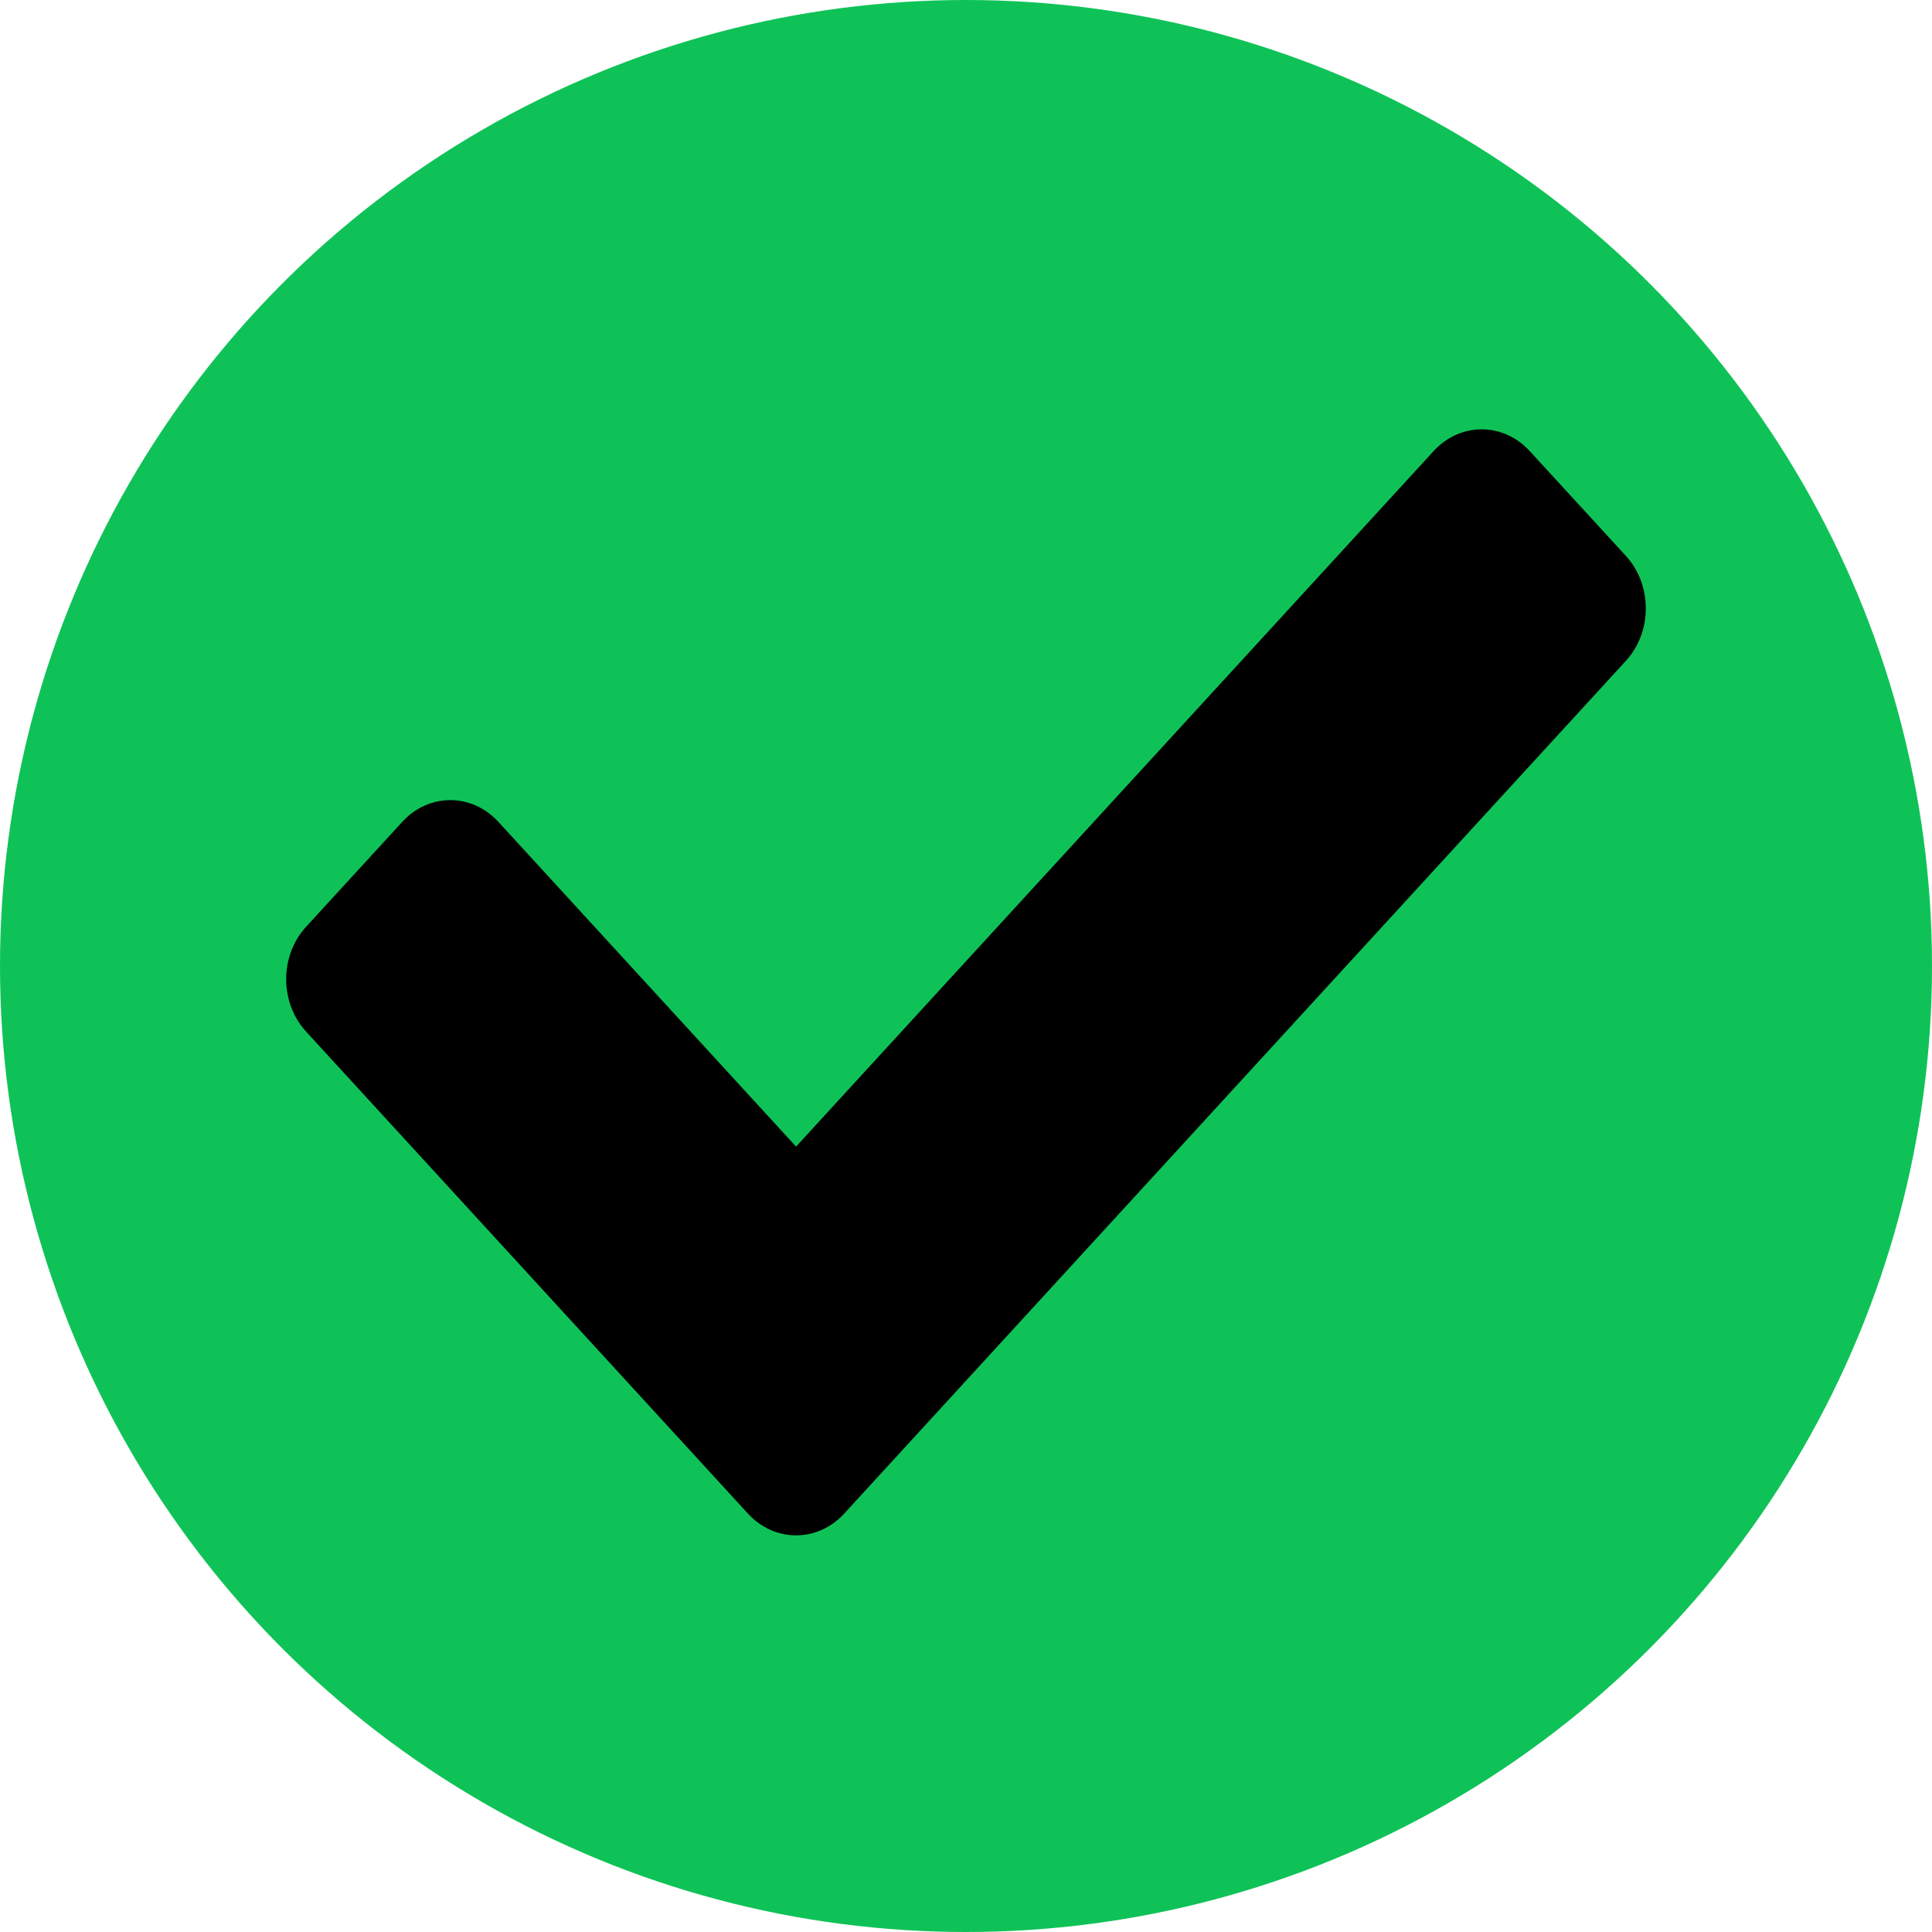<svg width="23" height="23" viewBox="0 0 23 23" fill="none" xmlns="http://www.w3.org/2000/svg">
<circle cx="11.5" cy="11.5" r="11.5" fill="#0FC257"/>
<path d="M8.905 18.02L3.644 12.281C3.328 11.936 3.328 11.377 3.644 11.033L4.789 9.784C5.105 9.439 5.617 9.439 5.933 9.784L9.477 13.65L17.067 5.37C17.383 5.025 17.895 5.025 18.211 5.37L19.356 6.618C19.672 6.963 19.672 7.522 19.356 7.867L10.049 18.02C9.733 18.364 9.221 18.364 8.905 18.02Z" fill="black"/>
</svg>
